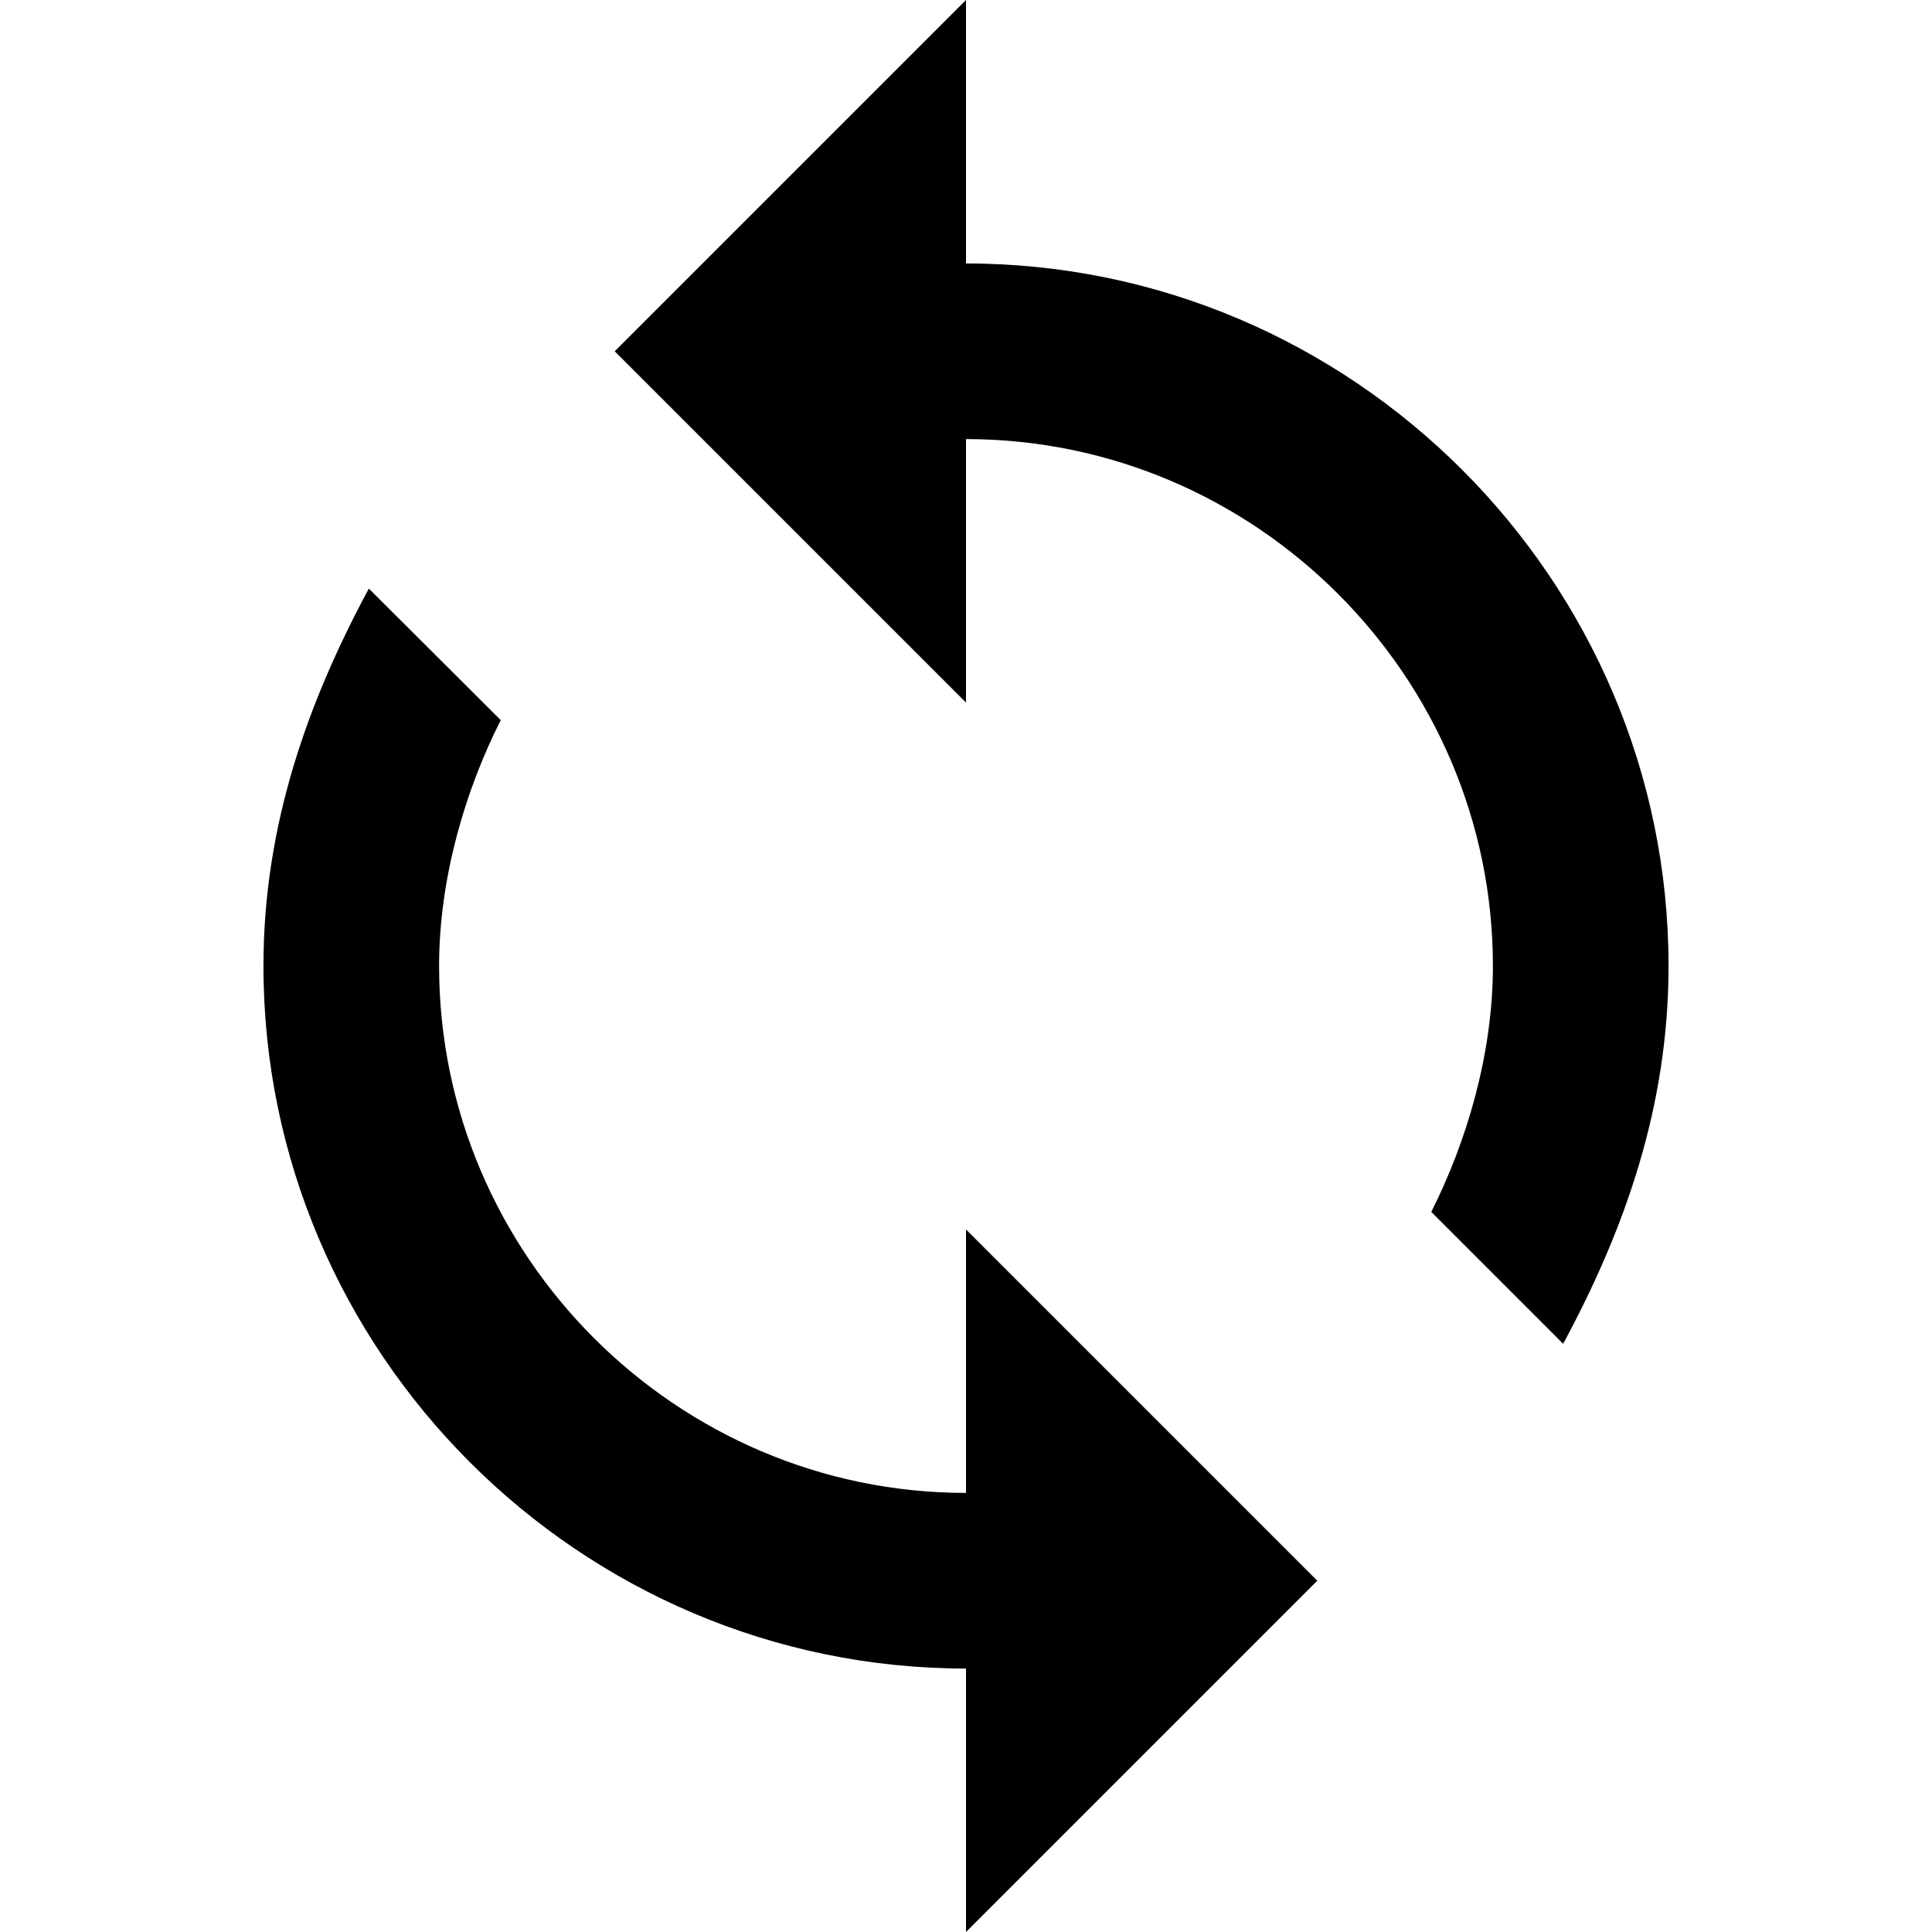 <svg xmlns="http://www.w3.org/2000/svg" viewBox="0 0 408 561" width="13" height="13">
  <path d="M204 76.5V0L102 102l102 102v-76.5c84.1 0 153 68.9 153 153 0 25.5-7.6 51-17.9 71.4l38.3 38.3C395.3 357 408 321.3 408 280.5c0-112.2-91.8-204-204-204zm0 357c-84.1 0-153-68.9-153-153 0-25.5 7.6-51 17.9-71.4l-38.3-38.2C12.8 204 0 239.7 0 280.5c0 112.2 91.8 204 204 204V561l102-102-102-102z"/>
</svg>
